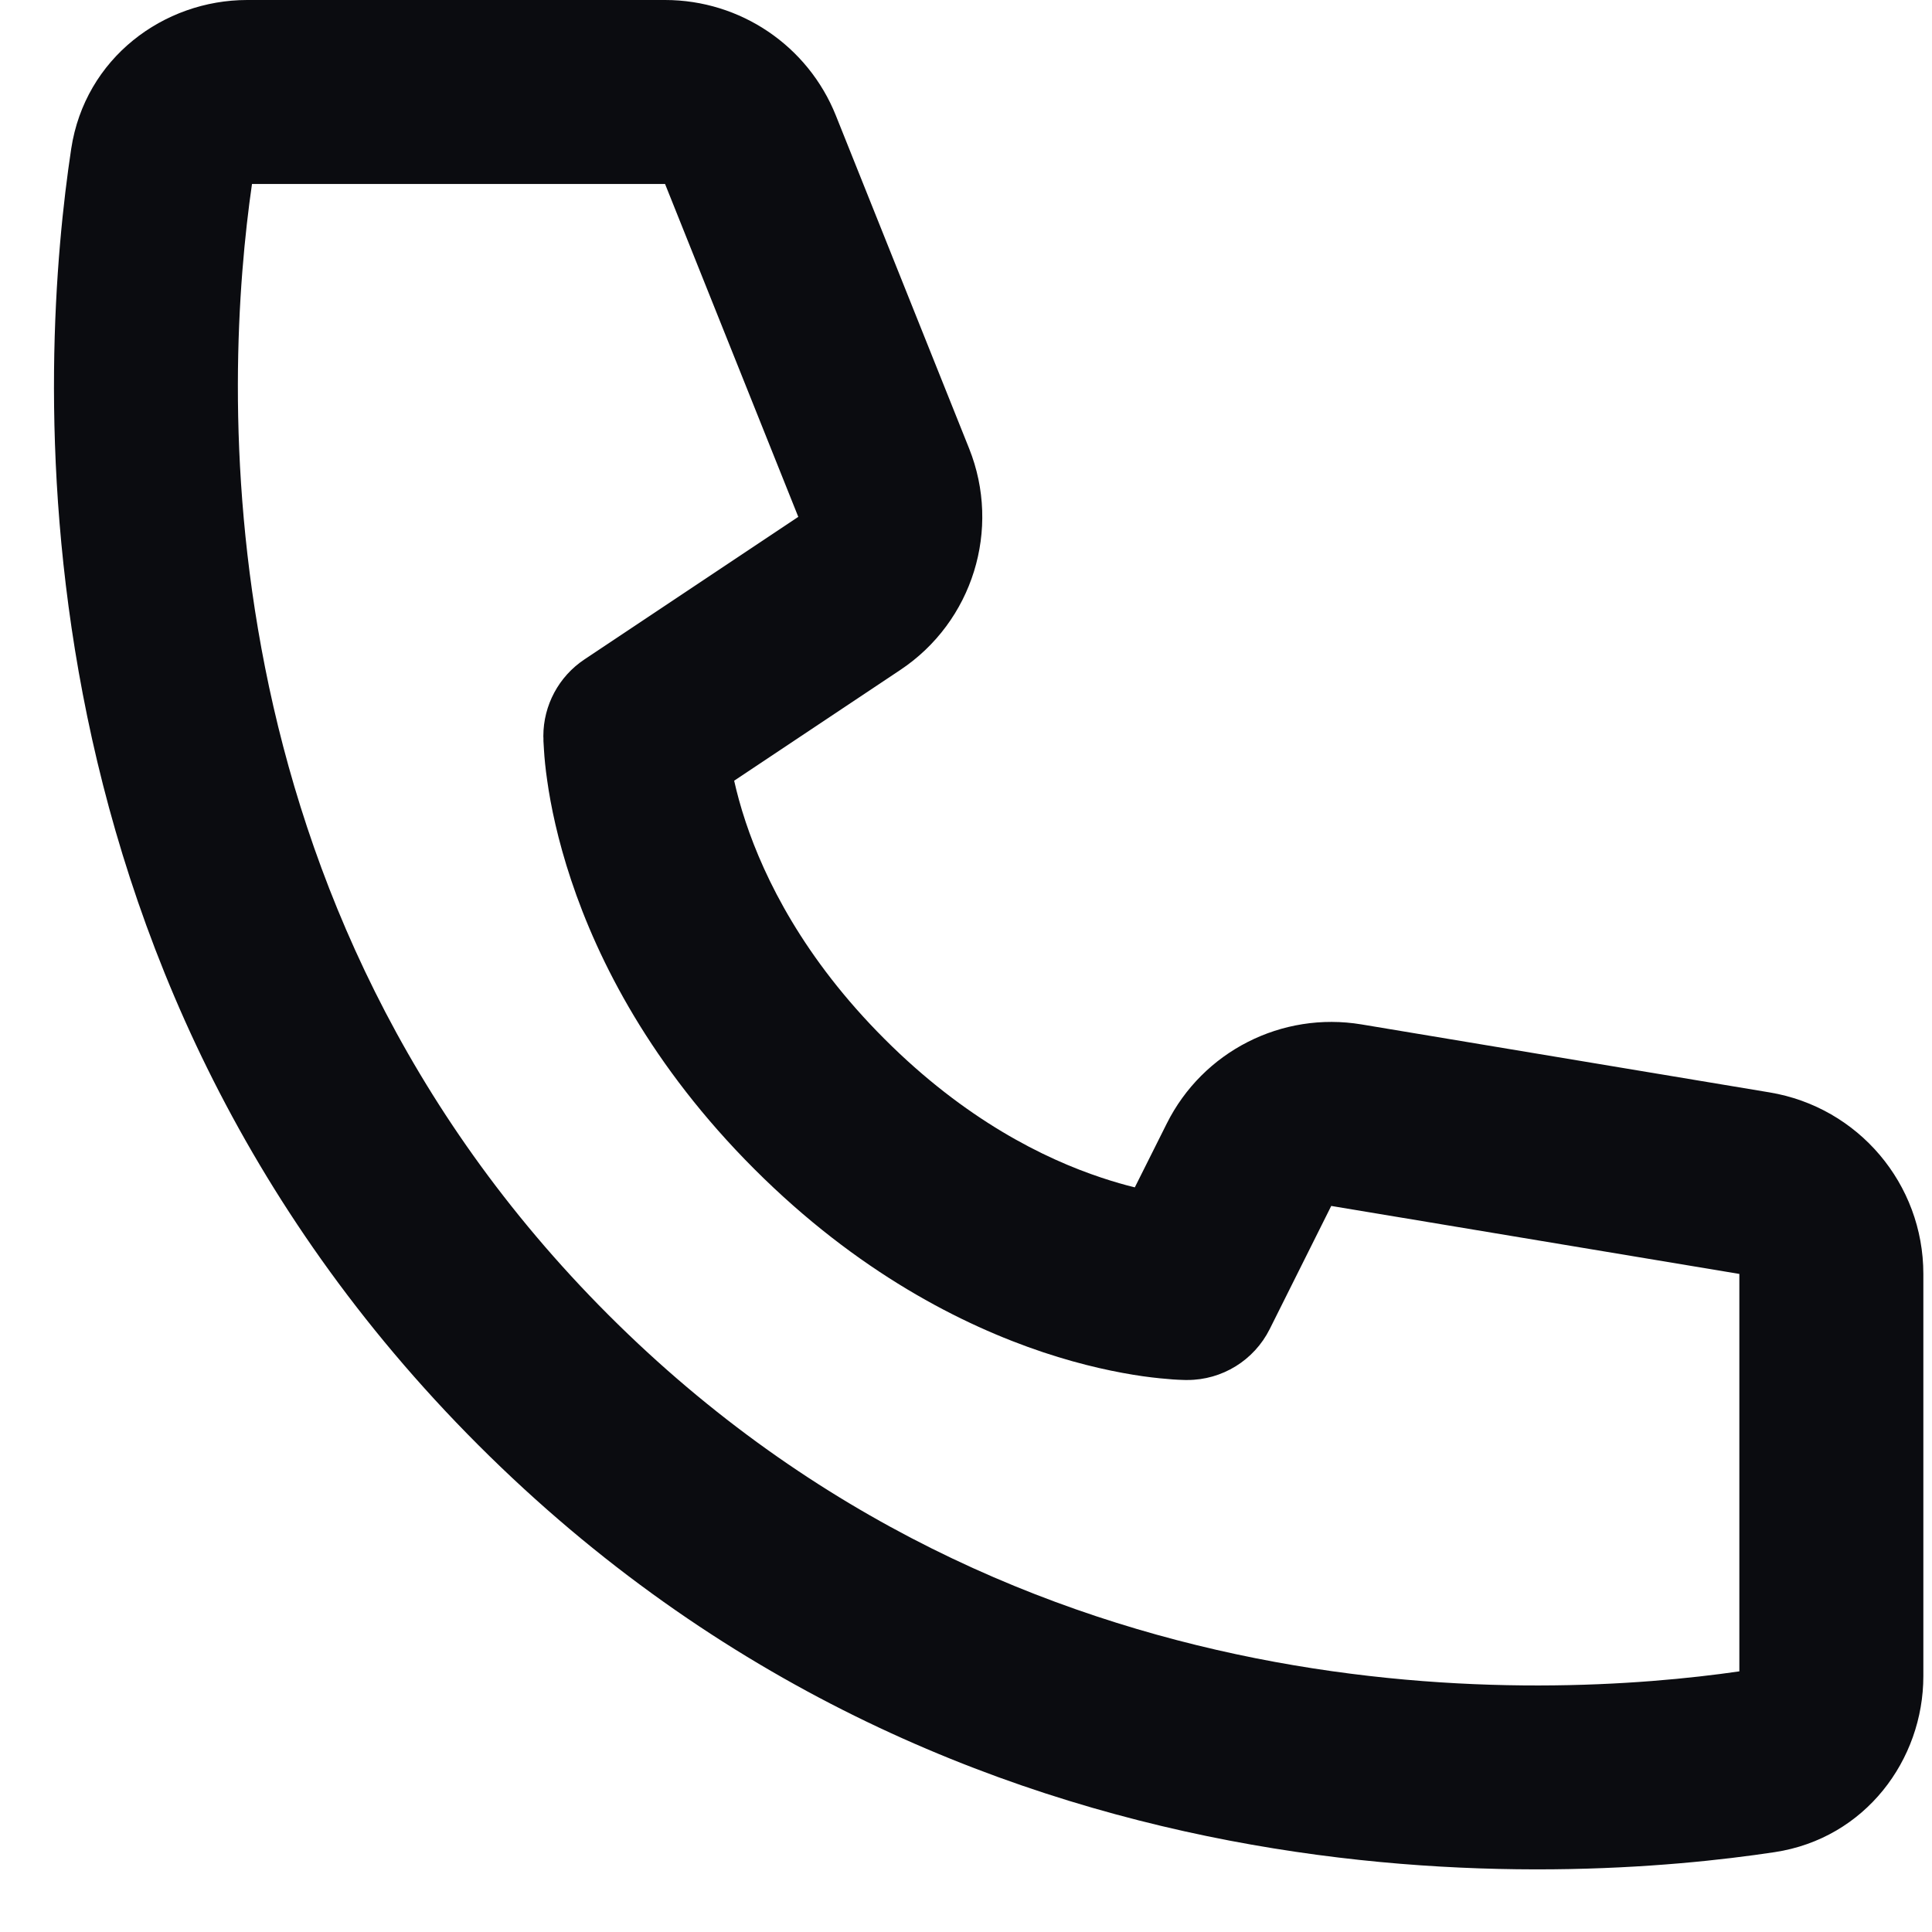 <svg width="21" height="21" viewBox="0 0 21 21" fill="none" xmlns="http://www.w3.org/2000/svg">
<path d="M2.739 2H7.229L8.677 5.618L6.352 7.168C6.074 7.353 5.906 7.666 5.906 8C5.909 8.094 5.906 8.001 5.906 8.001L5.906 8.002L5.906 8.004L5.906 8.009L5.907 8.022C5.907 8.031 5.907 8.042 5.907 8.055C5.908 8.081 5.91 8.115 5.913 8.156C5.918 8.238 5.928 8.349 5.948 8.485C5.986 8.756 6.062 9.128 6.208 9.566C6.501 10.446 7.077 11.585 8.199 12.707C9.321 13.829 10.46 14.405 11.34 14.699C11.778 14.845 12.15 14.92 12.421 14.959C12.557 14.978 12.668 14.988 12.75 14.994C12.791 14.997 12.825 14.998 12.851 14.999C12.864 14.999 12.876 15 12.885 15L12.897 15L12.902 15L12.904 15L12.905 15C12.905 15 13.017 14.994 12.906 15C13.285 15 13.631 14.786 13.801 14.447L14.47 13.108L18.906 13.847V18.167C16.795 18.472 11.094 18.773 6.614 14.293C2.133 9.813 2.434 4.111 2.739 2ZM7.98 8.486L9.786 7.282C10.573 6.758 10.885 5.753 10.534 4.875L9.086 1.257C8.783 0.498 8.047 0 7.229 0H2.687C1.779 0 0.924 0.631 0.774 1.617C0.435 3.86 -0.027 10.481 5.199 15.707C10.425 20.933 17.047 20.471 19.29 20.132C20.275 19.983 20.906 19.128 20.906 18.219V13.847C20.906 12.869 20.2 12.035 19.235 11.874L14.799 11.135C13.933 10.991 13.074 11.428 12.682 12.213L12.335 12.906C12.226 12.88 12.105 12.845 11.973 12.801C11.352 12.595 10.491 12.171 9.614 11.293C8.736 10.415 8.312 9.554 8.105 8.934C8.049 8.766 8.009 8.615 7.98 8.486Z" fill="#0B0C10"/>
</svg>
